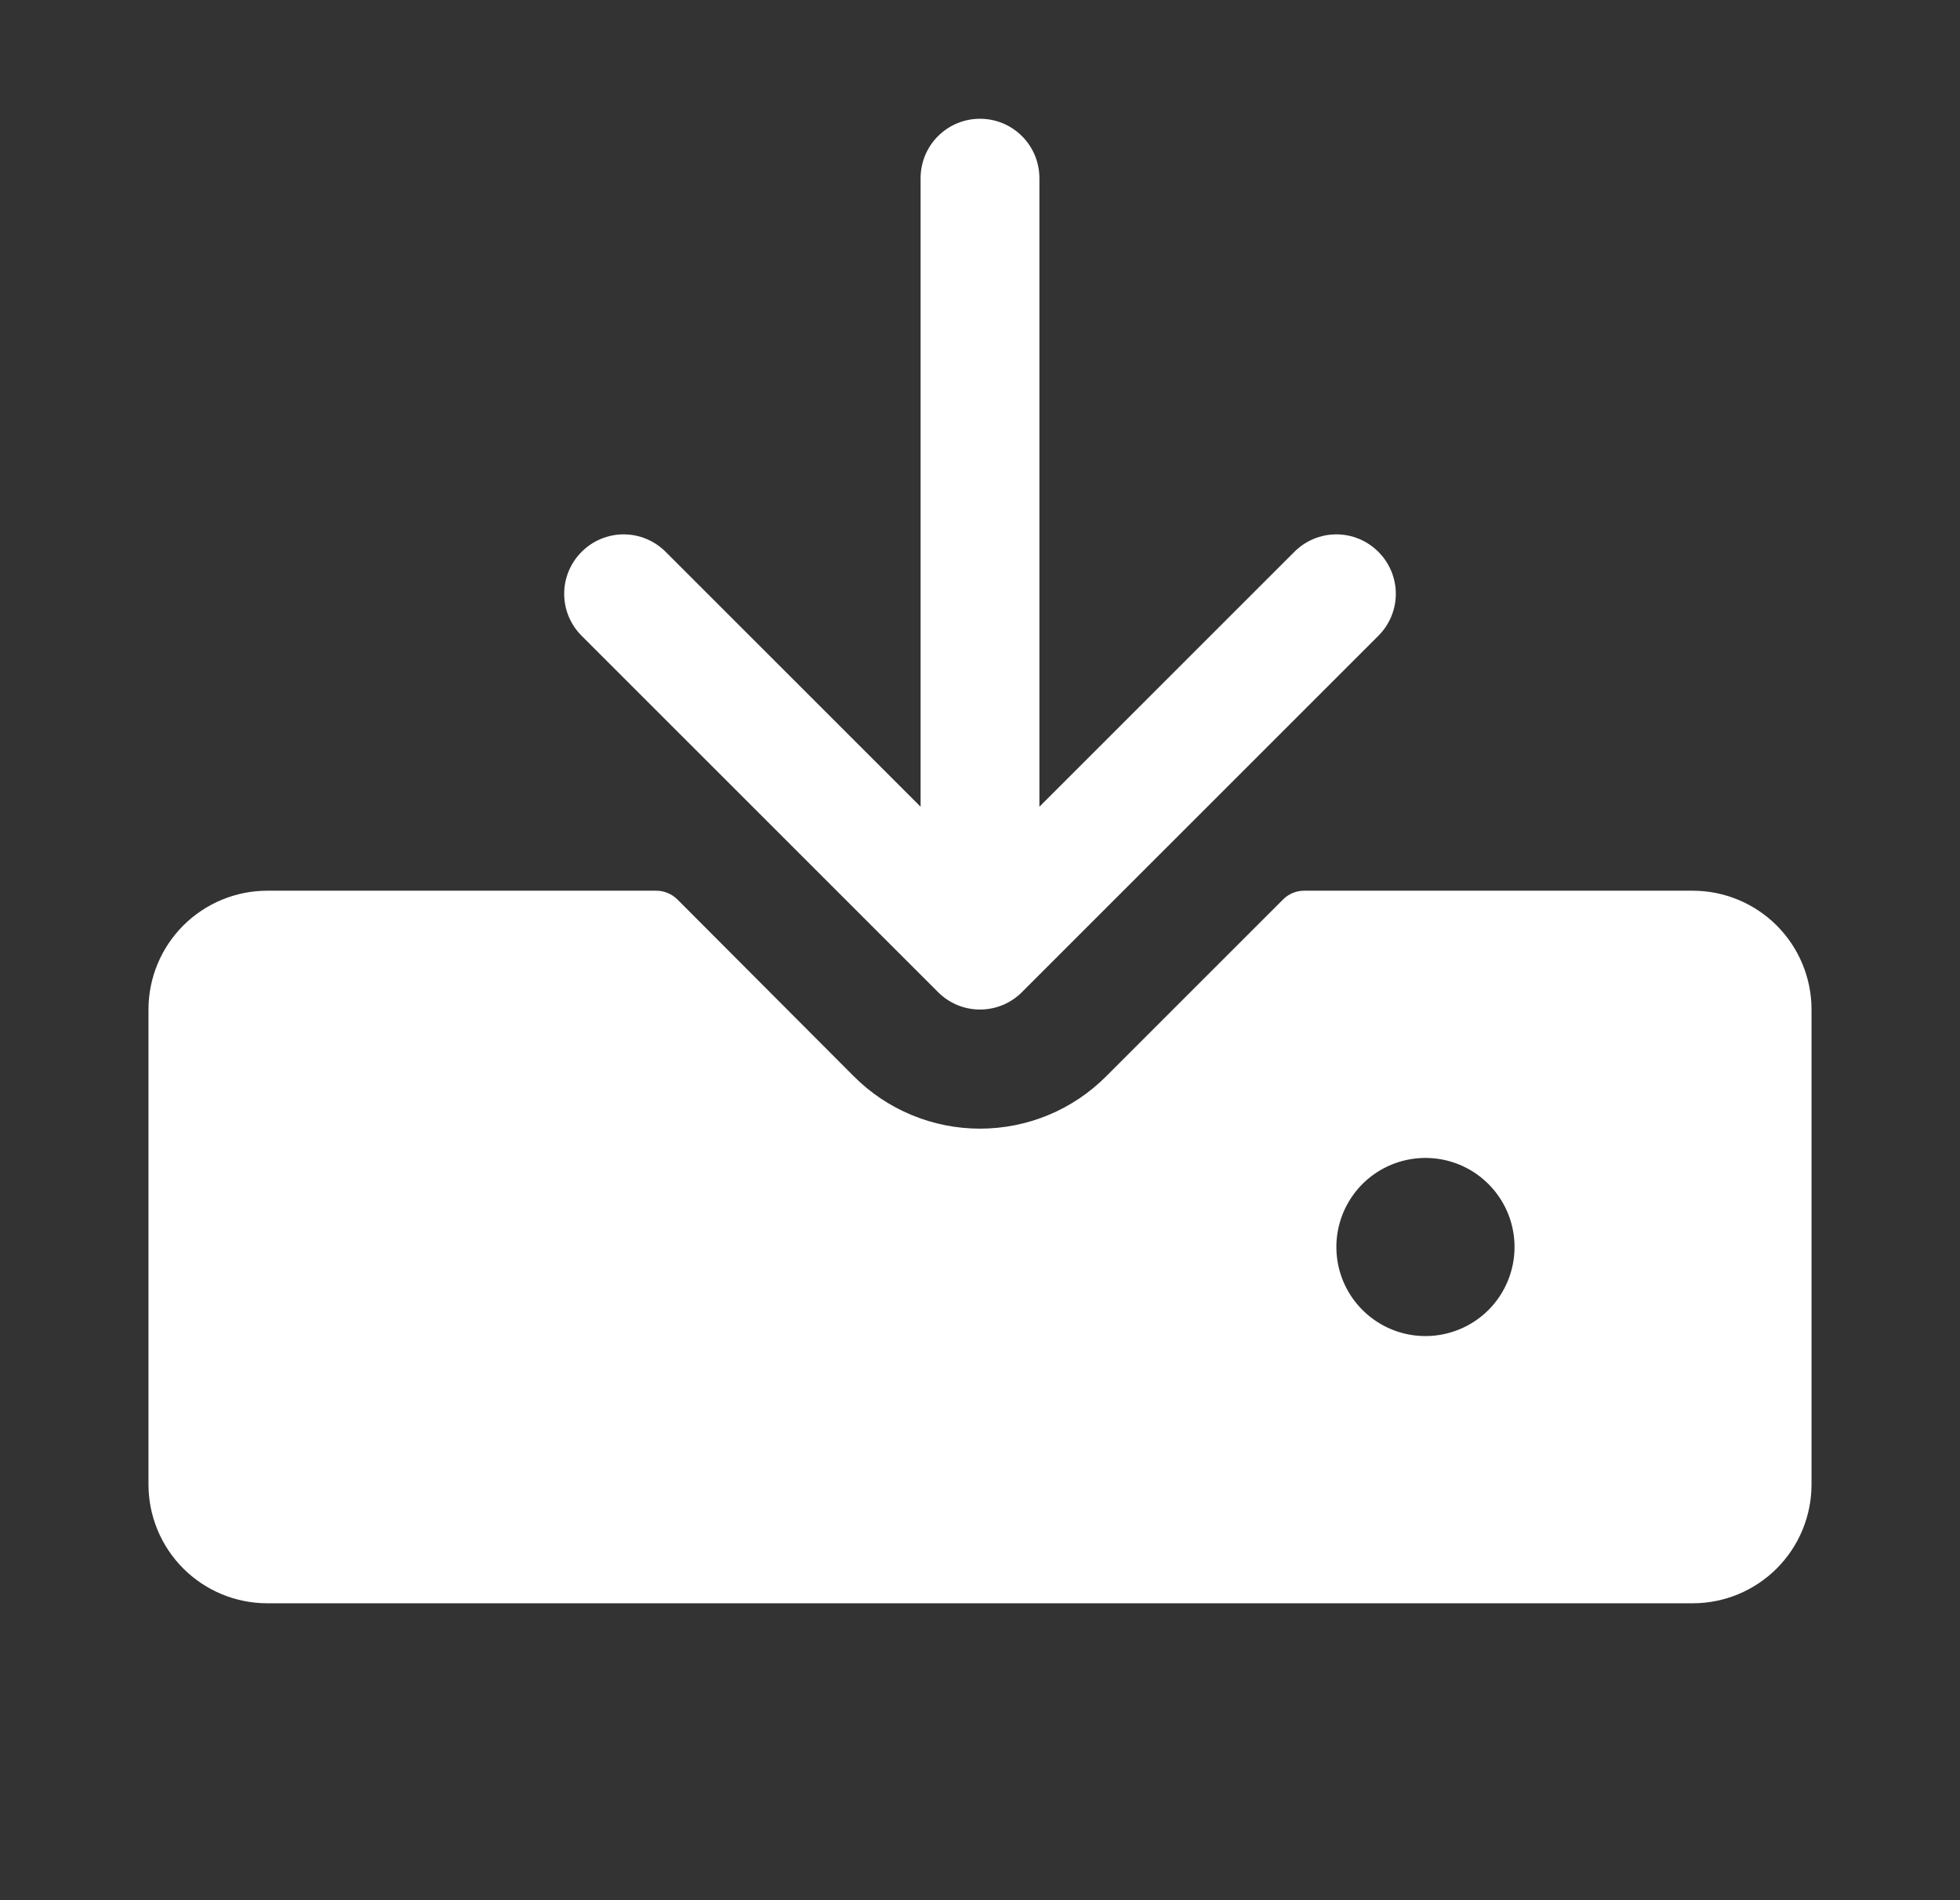 <svg width="33" height="32" viewBox="0 0 33 32" fill="none" xmlns="http://www.w3.org/2000/svg">
<rect x="0" y="0" width="33" height="32" fill="#333333" stroke="none"/>
<path d="M9.793 10.707C9.605 10.52 9.499 10.265 9.499 10C9.499 9.735 9.605 9.48 9.793 9.293C9.98 9.105 10.235 8.999 10.5 8.999C10.765 8.999 11.02 9.105 11.207 9.293L15.5 13.586V3C15.5 2.735 15.605 2.48 15.793 2.293C15.98 2.105 16.235 2 16.5 2C16.765 2 17.02 2.105 17.207 2.293C17.395 2.48 17.5 2.735 17.5 3V13.586L21.793 9.293C21.98 9.105 22.235 8.999 22.5 8.999C22.765 8.999 23.02 9.105 23.207 9.293C23.395 9.48 23.501 9.735 23.501 10C23.501 10.265 23.395 10.52 23.207 10.707L17.207 16.707C17.115 16.8 17.004 16.874 16.883 16.925C16.762 16.975 16.631 17.001 16.5 17.001C16.369 17.001 16.238 16.975 16.117 16.925C15.996 16.874 15.885 16.8 15.793 16.707L9.793 10.707ZM30.5 17V25C30.5 25.53 30.289 26.039 29.914 26.414C29.539 26.789 29.03 27 28.5 27H4.5C3.97 27 3.461 26.789 3.086 26.414C2.711 26.039 2.5 25.53 2.5 25V17C2.5 16.47 2.711 15.961 3.086 15.586C3.461 15.211 3.97 15 4.5 15H11.05C11.116 15 11.181 15.013 11.241 15.038C11.302 15.063 11.357 15.1 11.404 15.146L14.375 18.125C14.654 18.405 14.985 18.627 15.35 18.778C15.714 18.929 16.105 19.007 16.5 19.007C16.895 19.007 17.286 18.929 17.651 18.778C18.015 18.627 18.346 18.405 18.625 18.125L21.6 15.15C21.692 15.056 21.818 15.002 21.95 15H28.5C29.03 15 29.539 15.211 29.914 15.586C30.289 15.961 30.5 16.47 30.5 17ZM25.5 21C25.5 20.703 25.412 20.413 25.247 20.167C25.082 19.92 24.848 19.728 24.574 19.614C24.3 19.501 23.998 19.471 23.707 19.529C23.416 19.587 23.149 19.73 22.939 19.939C22.73 20.149 22.587 20.416 22.529 20.707C22.471 20.998 22.501 21.3 22.614 21.574C22.728 21.848 22.92 22.082 23.167 22.247C23.413 22.412 23.703 22.5 24 22.5C24.398 22.5 24.779 22.342 25.061 22.061C25.342 21.779 25.5 21.398 25.5 21Z" fill="white"/>
</svg>
